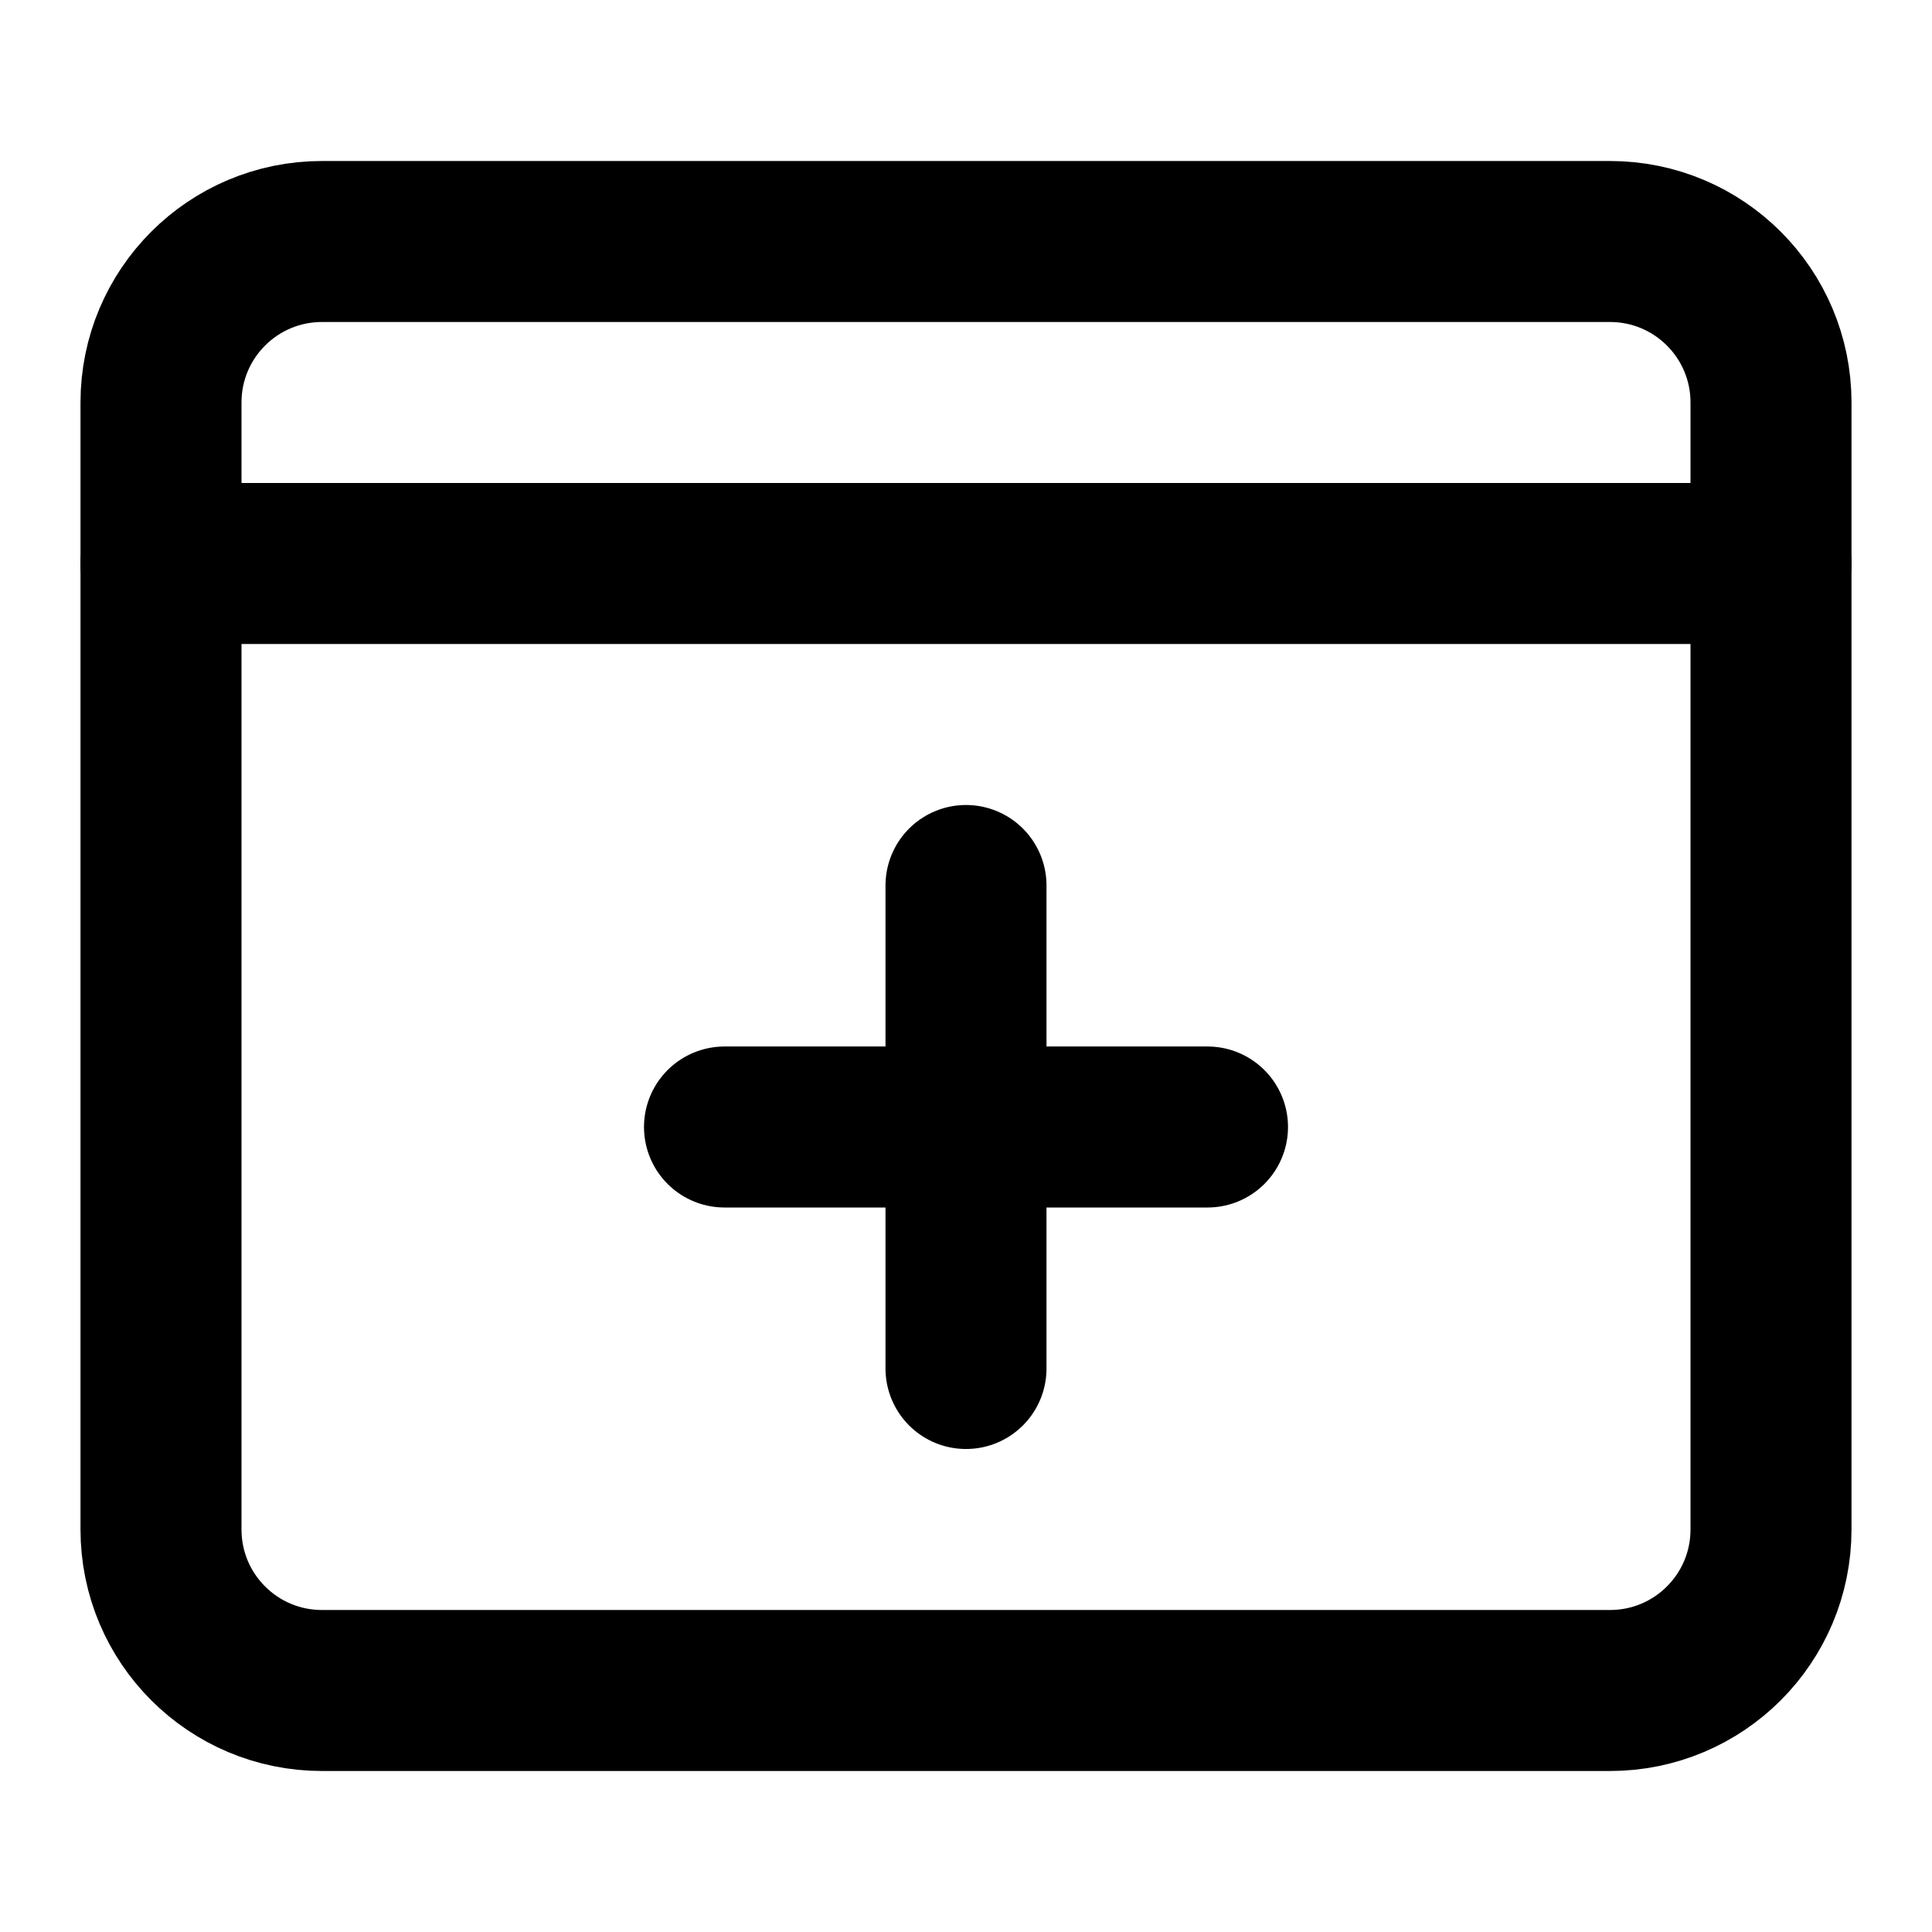 <svg width="24" height="24" viewBox="0 0 24 24" fill="none" xmlns="http://www.w3.org/2000/svg">
<path d="M2 19V5C2 3.895 2.895 3 4 3H20C21.105 3 22 3.895 22 5V19C22 20.105 21.105 21 20 21H4C2.895 21 2 20.105 2 19Z" stroke="black" stroke-width="2"/>
<path d="M2 7L22 7" stroke="black" stroke-width="2" stroke-linecap="round" stroke-linejoin="round"/>
<path d="M9 14H12M15 14H12M12 14V11M12 14V17" stroke="black" stroke-width="2" stroke-linecap="round" stroke-linejoin="round"/>
</svg>
